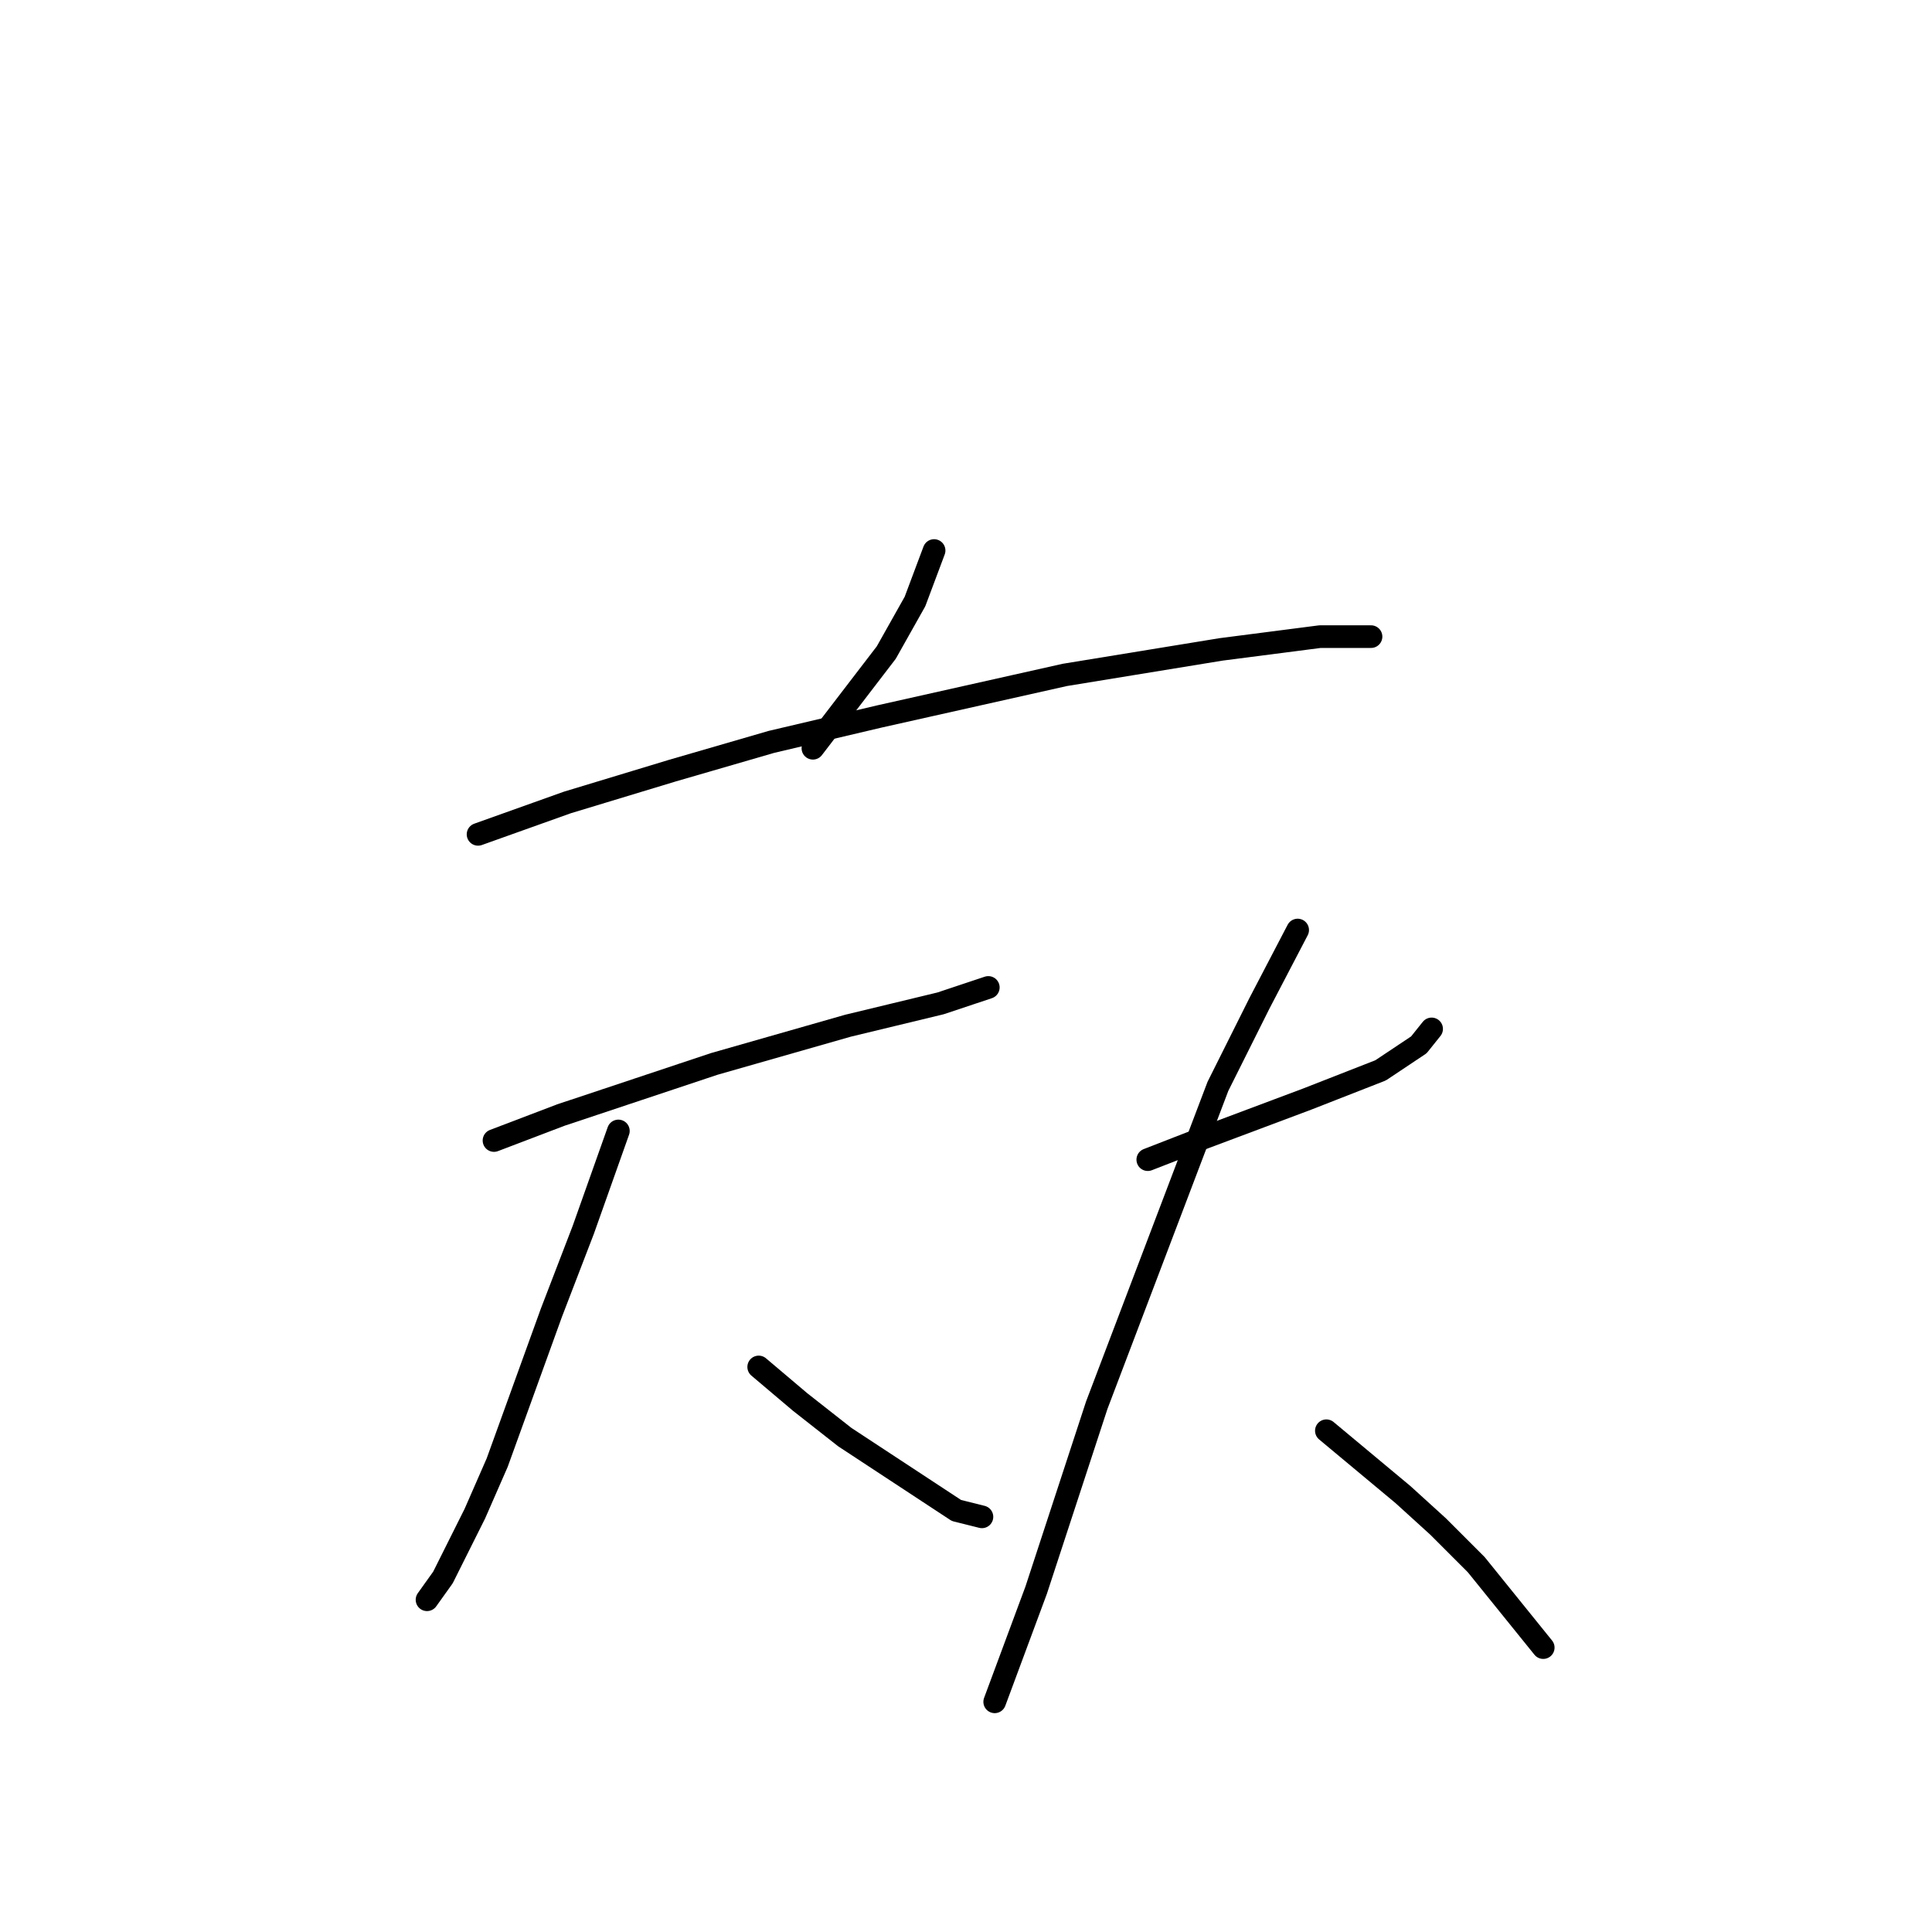 <?xml version="1.0" standalone="no"?>
    <svg width="256" height="256" xmlns="http://www.w3.org/2000/svg" version="1.1">
    <polyline stroke="black" stroke-width="3" stroke-linecap="round" fill="transparent" stroke-linejoin="round" points="123.773 72.947 121.238 79.708 117.435 86.469 107.715 99.147 107.715 99.147 " />
        <polyline stroke="black" stroke-width="3" stroke-linecap="round" fill="transparent" stroke-linejoin="round" points="63.344 110.557 75.176 106.331 89.122 102.105 102.222 98.302 116.59 94.921 141.099 89.428 161.806 86.047 174.906 84.357 180.822 84.357 181.668 84.357 181.668 84.357 " />
        <polyline stroke="black" stroke-width="3" stroke-linecap="round" fill="transparent" stroke-linejoin="round" points="65.457 151.125 74.331 147.744 84.473 144.364 94.615 140.983 112.364 135.912 124.619 132.954 128.422 131.686 130.957 130.841 130.957 130.841 " />
        <polyline stroke="black" stroke-width="3" stroke-linecap="round" fill="transparent" stroke-linejoin="round" points="81.938 149.857 77.289 162.957 73.063 173.945 65.879 193.806 62.921 200.568 58.695 209.019 56.582 211.977 56.582 211.977 " />
        <polyline stroke="black" stroke-width="3" stroke-linecap="round" fill="transparent" stroke-linejoin="round" points="100.531 181.129 106.025 185.777 111.941 190.425 126.732 200.145 130.112 200.99 130.112 200.99 " />
        <polyline stroke="black" stroke-width="3" stroke-linecap="round" fill="transparent" stroke-linejoin="round" points="152.087 153.661 159.693 150.702 173.216 145.631 182.935 141.828 188.006 138.447 189.697 136.335 189.697 136.335 " />
        <polyline stroke="black" stroke-width="3" stroke-linecap="round" fill="transparent" stroke-linejoin="round" points="171.948 123.234 166.877 132.954 161.384 143.941 145.325 186.2 137.296 210.71 131.803 225.5 131.803 225.5 " />
        <polyline stroke="black" stroke-width="3" stroke-linecap="round" fill="transparent" stroke-linejoin="round" points="175.751 189.58 180.822 193.806 185.893 198.032 190.542 202.258 195.613 207.329 204.487 218.316 204.487 218.316 " />
        </svg>